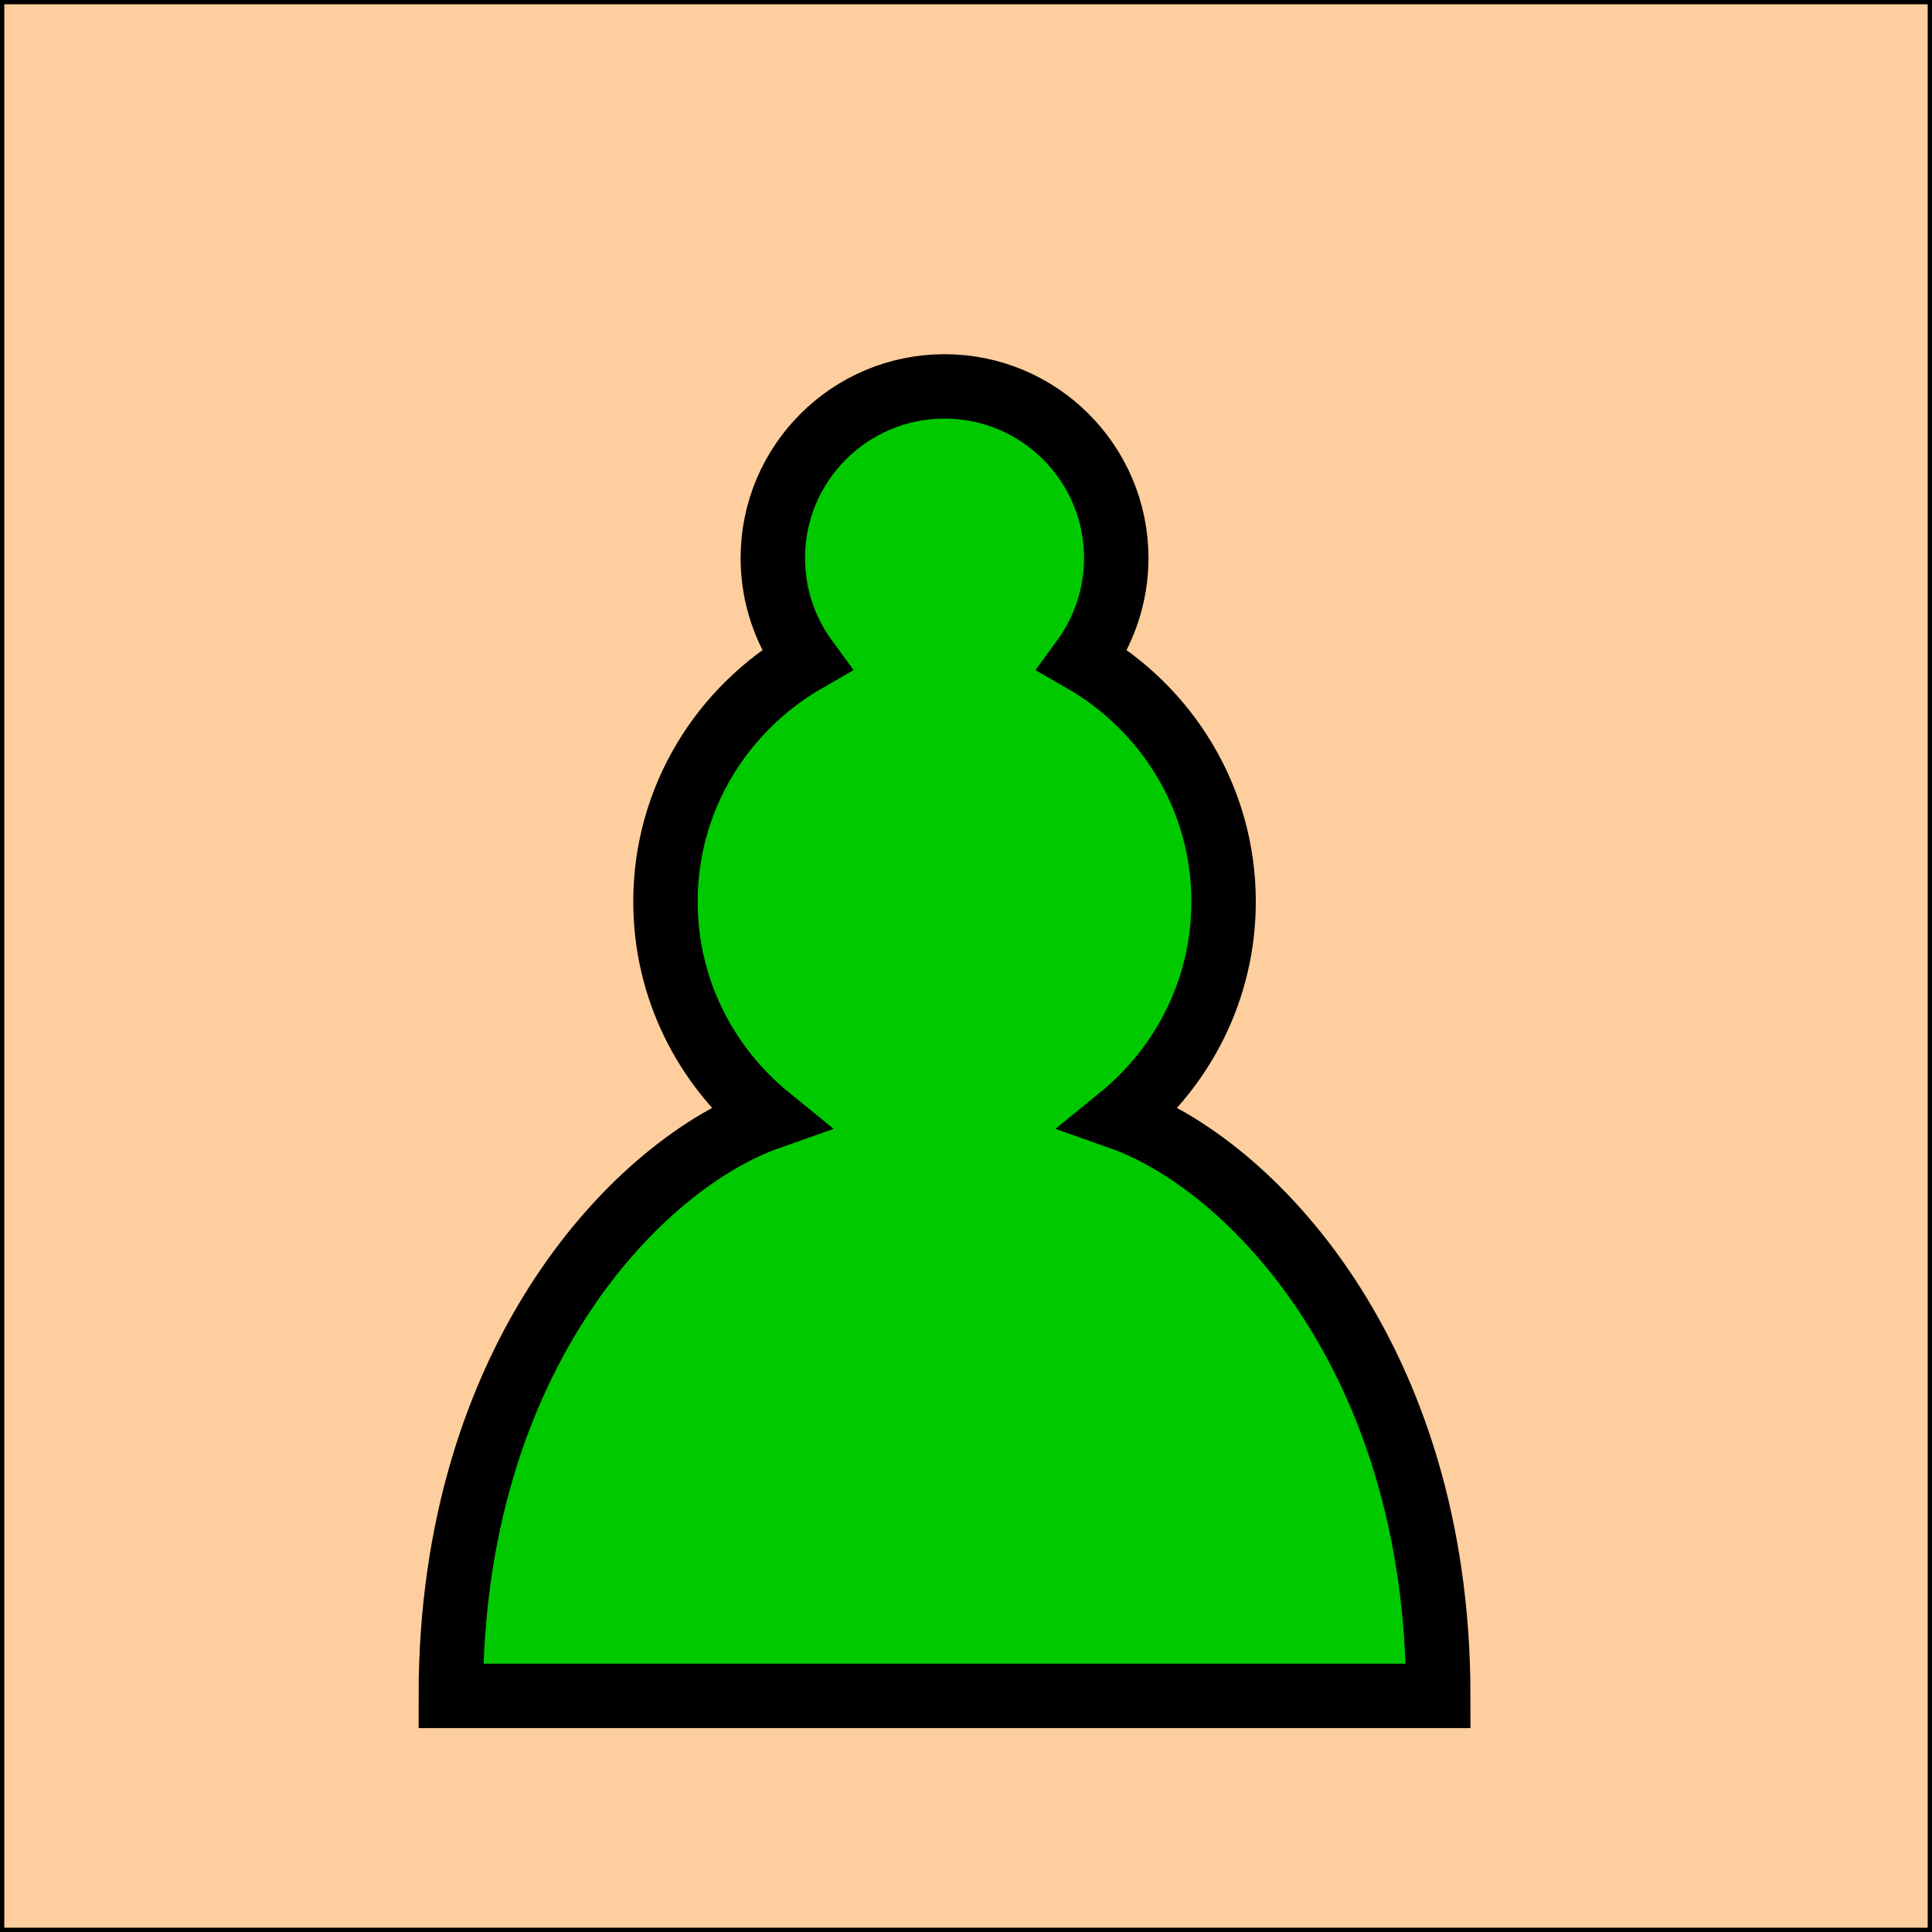 <?xml version="1.0" encoding="UTF-8" standalone="no"?>
<!-- Created with Inkscape (http://www.inkscape.org/) -->
<svg
   xmlns:dc="http://purl.org/dc/elements/1.1/"
   xmlns:cc="http://creativecommons.org/ns#"
   xmlns:rdf="http://www.w3.org/1999/02/22-rdf-syntax-ns#"
   xmlns:svg="http://www.w3.org/2000/svg"
   xmlns="http://www.w3.org/2000/svg"
   xmlns:sodipodi="http://sodipodi.sourceforge.net/DTD/sodipodi-0.dtd"
   xmlns:inkscape="http://www.inkscape.org/namespaces/inkscape"
   width="45"
   height="45"
   id="svg3128"
   sodipodi:version="0.32"
   inkscape:version="0.46"
   version="1.0"
   sodipodi:docbase="/home/cburnett/wikipedia/images/chess"
   sodipodi:docname="Chess_pgg45.svg"
   inkscape:output_extension="org.inkscape.output.svg.inkscape">
  <defs
     id="defs3130">
    <inkscape:perspective
       sodipodi:type="inkscape:persp3d"
       inkscape:vp_x="0 : 22.5 : 1"
       inkscape:vp_y="0 : 1000 : 0"
       inkscape:vp_z="45 : 22.5 : 1"
       inkscape:persp3d-origin="22.5 : 15 : 1"
       id="perspective3227" />
  </defs>
  <sodipodi:namedview
     id="base"
     pagecolor="#ffffff"
     bordercolor="#666666"
     borderopacity="1.0"
     gridtolerance="10000"
     guidetolerance="10"
     objecttolerance="10"
     inkscape:pageopacity="0.0"
     inkscape:pageshadow="2"
     inkscape:zoom="11.2"
     inkscape:cx="22.89394"
     inkscape:cy="17.72157"
     inkscape:document-units="px"
     inkscape:current-layer="layer1"
     height="45px"
     width="45px"
     inkscape:grid-points="true"
     showgrid="false"
     inkscape:window-width="977"
     inkscape:window-height="960"
     inkscape:window-x="179"
     inkscape:window-y="64">
    <inkscape:grid
       id="GridFromPre046Settings"
       type="xygrid"
       originx="0px"
       originy="0px"
       spacingx="0.5px"
       spacingy="0.5px"
       color="#0000ff"
       empcolor="#0000ff"
       opacity="0.2"
       empopacity="0.4"
       empspacing="5" />
  </sodipodi:namedview>
  <g
     inkscape:label="Layer 1"
     inkscape:groupmode="layer"
     id="layer1">
    <rect
       style="opacity:1;fill:rgb(255, 206, 158);fill-opacity:1;stroke:#000000;stroke-width:0.2;stroke-linecap:square;stroke-linejoin:miter;stroke-miterlimit:4;stroke-dasharray:none;stroke-opacity:1"
       id="rect3136"
       width="45"
       height="45"
       x="0"
       y="0" />
    <path
       style="opacity:1;fill:#00c900;fill-opacity:1;fill-rule:nonzero;stroke:black;stroke-width:1.5;stroke-linecap:round;stroke-linejoin:miter;stroke-miterlimit:4;stroke-dasharray:none;stroke-dashoffset:10;stroke-opacity:1"
       d="M 22 9 C 19.792 9 18 10.792 18 13 C 18 13.885 18.294 14.712 18.781 15.375 C 16.829 16.497 15.5 18.588 15.5 21 C 15.5 23.034 16.442 24.839 17.906 26.031 C 14.907 27.089 10.5 31.578 10.5 39.5 L 33.5 39.5 C 33.5 31.578 29.093 27.089 26.094 26.031 C 27.558 24.839 28.5 23.034 28.5 21 C 28.5 18.588 27.171 16.497 25.219 15.375 C 25.706 14.712 26 13.885 26 13 C 26 10.792 24.208 9 22 9 z "
       id="path3194" />
  </g>
</svg>
